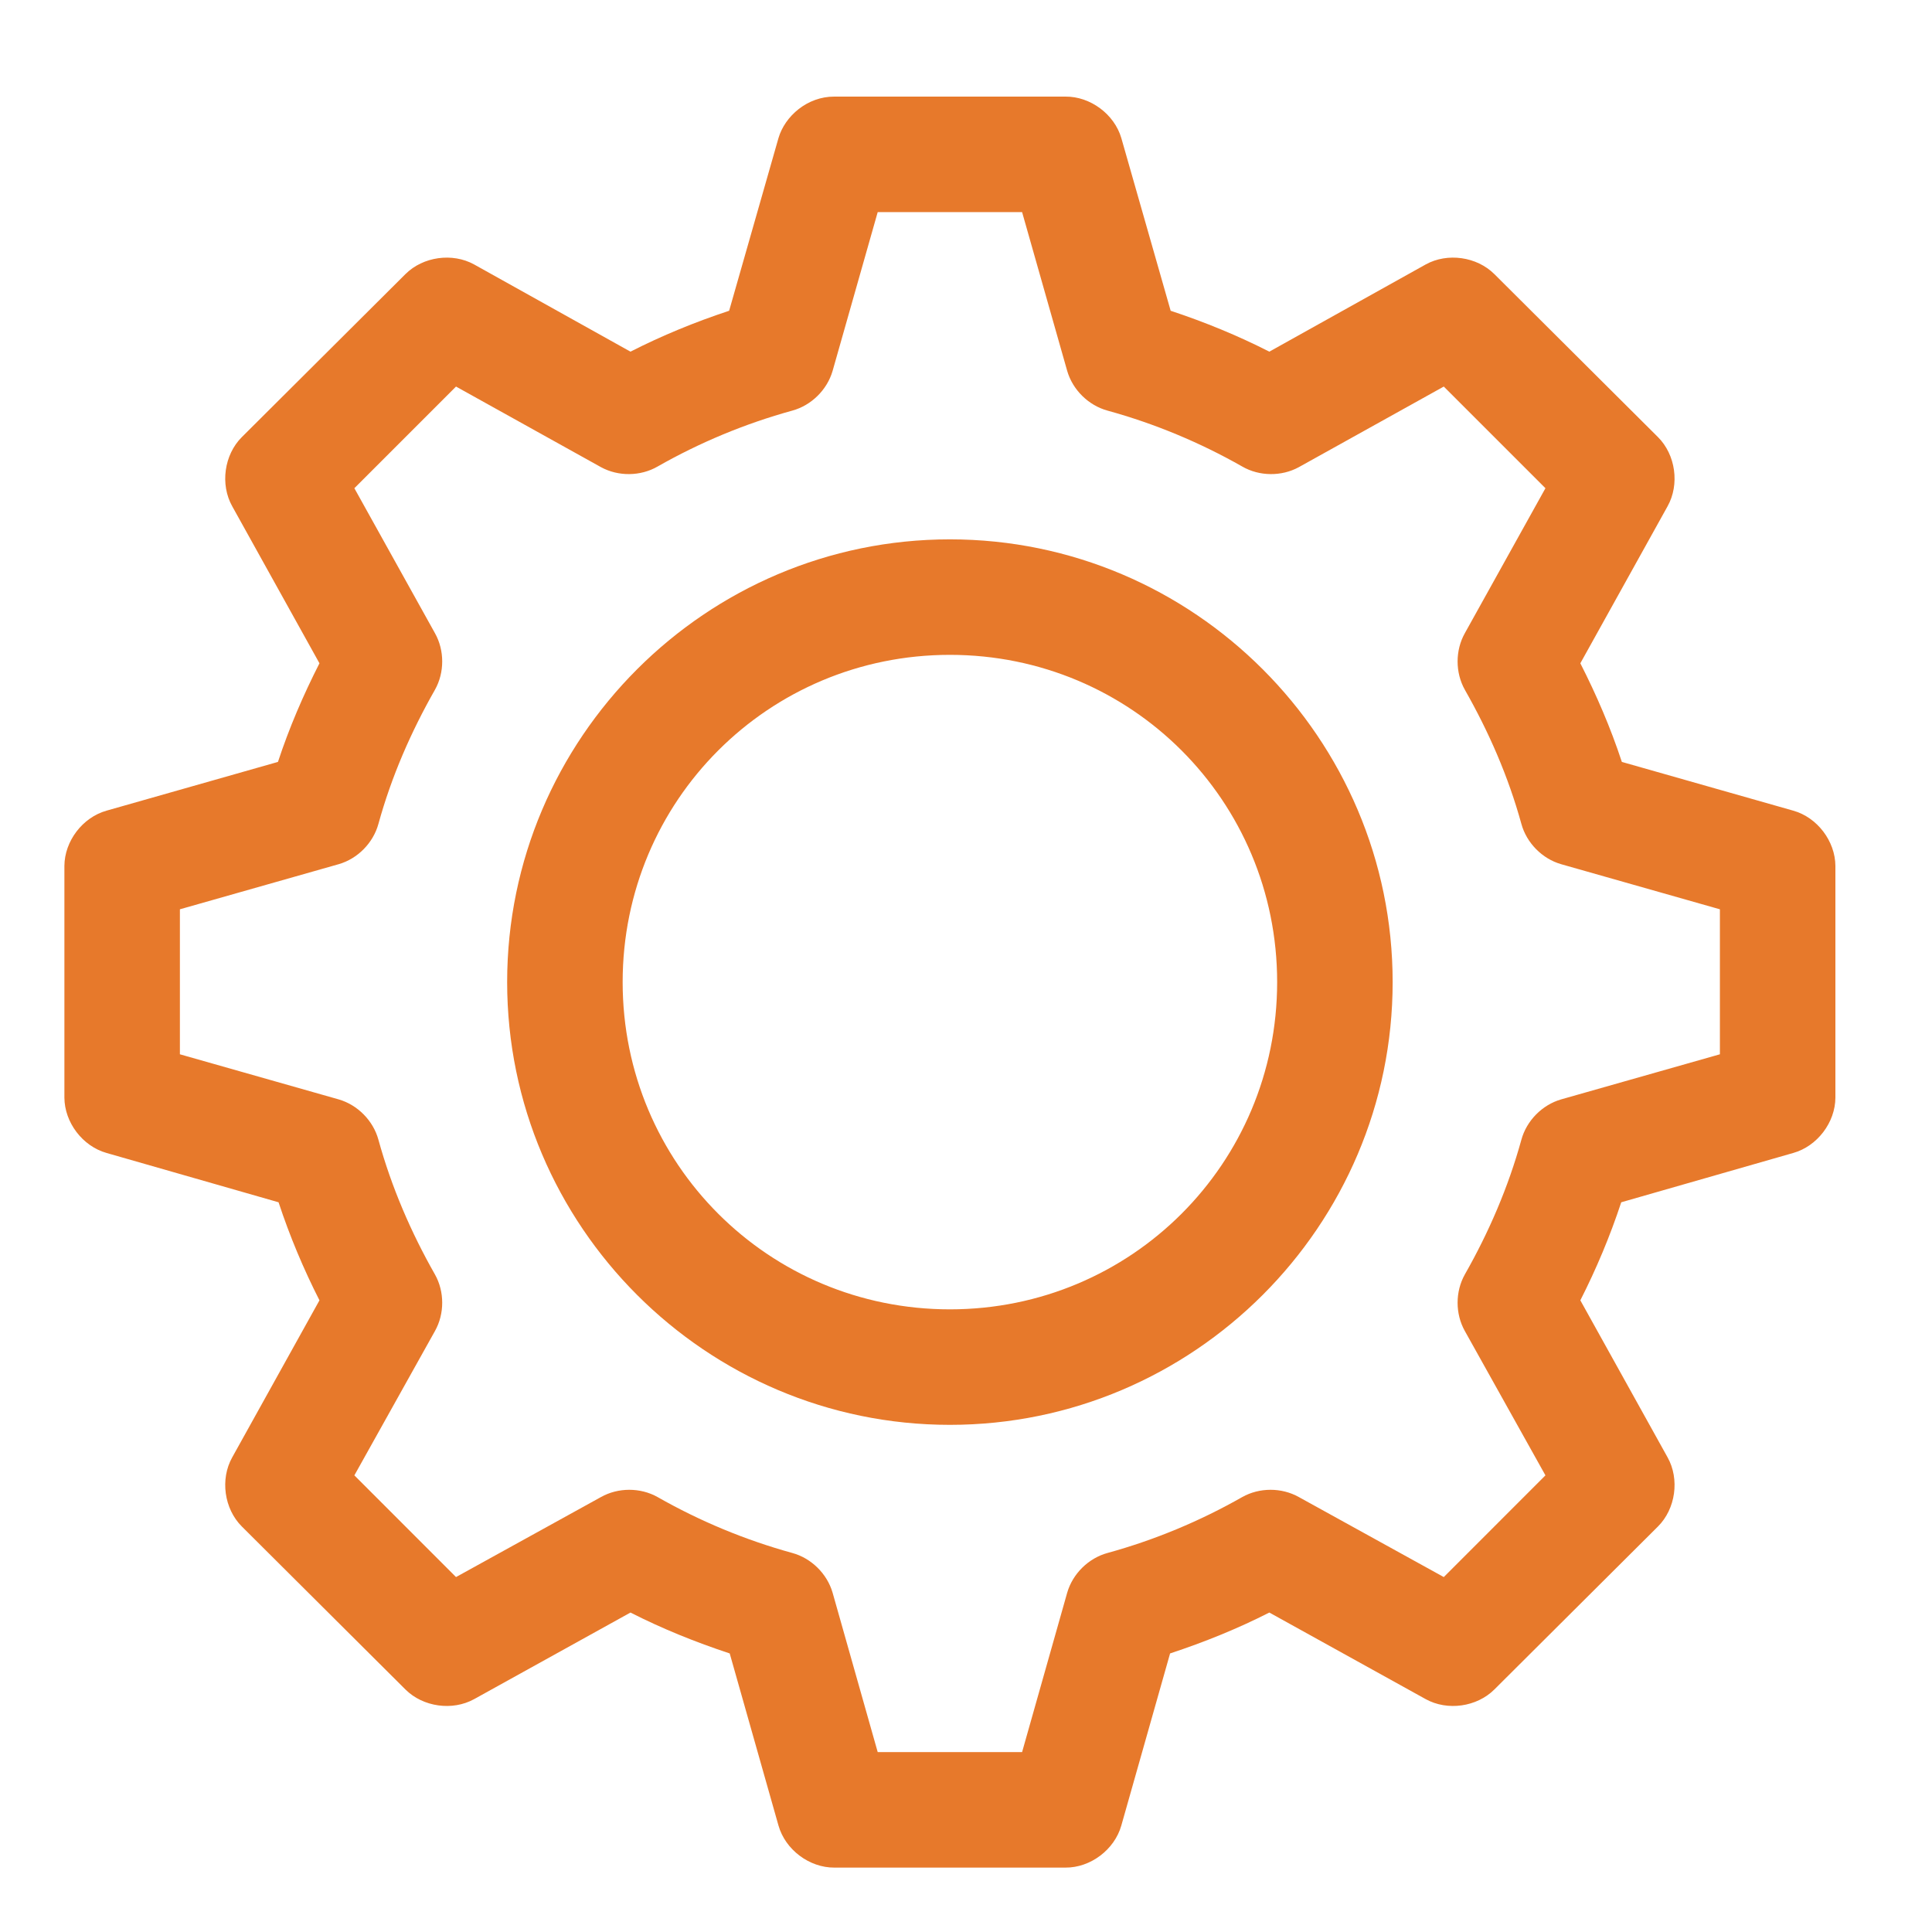 <svg width="60" height="60" viewBox="0 0 60 60" fill="none" xmlns="http://www.w3.org/2000/svg">
<path d="M25.913 3C25.074 2.996 24.376 3.605 24.176 4.289L22.644 9.651C21.582 10.002 20.559 10.422 19.58 10.921L14.723 8.212C14.049 7.841 13.138 7.969 12.593 8.511L7.511 13.574C6.961 14.122 6.832 15.045 7.212 15.723L9.921 20.599C9.421 21.582 8.983 22.596 8.632 23.662L3.308 25.176C2.564 25.385 2.003 26.122 2 26.894V34.087C2.004 34.859 2.564 35.596 3.308 35.806L8.651 37.338C9 38.396 9.425 39.406 9.921 40.383L7.212 45.259C6.832 45.936 6.961 46.859 7.511 47.407L12.593 52.47C13.138 53.012 14.049 53.14 14.723 52.769L19.58 50.079C20.564 50.58 21.596 50.997 22.662 51.349L24.176 56.692C24.387 57.442 25.134 58.005 25.913 58H33.087C33.866 58.006 34.613 57.442 34.824 56.692L36.338 51.349C37.404 50.997 38.436 50.58 39.42 50.079L44.278 52.769C44.951 53.14 45.862 53.012 46.407 52.47L51.489 47.407C52.039 46.859 52.167 45.936 51.788 45.259L49.079 40.383C49.575 39.406 50 38.396 50.349 37.338L55.692 35.806C56.436 35.596 56.997 34.859 57 34.087V26.894C56.996 26.122 56.436 25.385 55.692 25.176L50.368 23.662C50.017 22.596 49.579 21.582 49.079 20.599L51.788 15.723C52.167 15.045 52.039 14.122 51.489 13.574L46.407 8.511C45.862 7.969 44.951 7.841 44.278 8.212L39.42 10.921C38.441 10.422 37.417 10.002 36.356 9.651L34.824 4.289C34.607 3.546 33.861 2.993 33.087 3H25.913ZM27.258 6.587H31.742L33.143 11.519C33.313 12.107 33.804 12.591 34.395 12.752C35.868 13.158 37.27 13.744 38.58 14.489C39.11 14.795 39.799 14.802 40.336 14.508L44.838 12.005L47.995 15.162L45.492 19.664C45.192 20.198 45.192 20.887 45.492 21.421C46.237 22.73 46.842 24.114 47.248 25.587C47.409 26.177 47.893 26.669 48.481 26.838L53.413 28.239V32.742L48.481 34.143C47.893 34.313 47.409 34.804 47.248 35.395C46.842 36.868 46.237 38.27 45.492 39.579C45.192 40.113 45.192 40.802 45.492 41.336L47.995 45.819L44.838 48.977L40.336 46.492C39.802 46.192 39.113 46.192 38.58 46.492C37.27 47.237 35.868 47.824 34.395 48.229C33.804 48.39 33.313 48.874 33.143 49.462L31.742 54.413H27.258L25.857 49.462C25.687 48.874 25.196 48.39 24.605 48.229C23.132 47.823 21.73 47.237 20.421 46.492C19.887 46.192 19.198 46.192 18.664 46.492L14.162 48.977L11.005 45.819L13.508 41.336C13.808 40.802 13.808 40.113 13.508 39.58C12.763 38.27 12.158 36.868 11.752 35.395C11.591 34.804 11.107 34.313 10.519 34.143L5.587 32.742V28.239L10.519 26.838C11.107 26.669 11.591 26.177 11.752 25.587C12.158 24.114 12.763 22.73 13.508 21.421C13.808 20.887 13.808 20.198 13.508 19.664L11.005 15.162L14.162 12.005L18.664 14.508C19.201 14.802 19.89 14.795 20.421 14.489C21.73 13.744 23.132 13.158 24.605 12.752C25.196 12.591 25.687 12.107 25.857 11.519L27.258 6.587ZM29.5 16.75C21.927 16.75 15.75 22.927 15.75 30.5C15.75 38.073 21.927 44.25 29.5 44.25C37.073 44.25 43.25 38.073 43.25 30.5C43.25 22.927 37.073 16.75 29.5 16.75ZM29.5 20.337C35.134 20.337 39.663 24.866 39.663 30.5C39.663 36.134 35.134 40.663 29.5 40.663C23.866 40.663 19.337 36.134 19.337 30.5C19.337 24.866 23.866 20.337 29.5 20.337Z" fill="#E7792B"/>
</svg>

